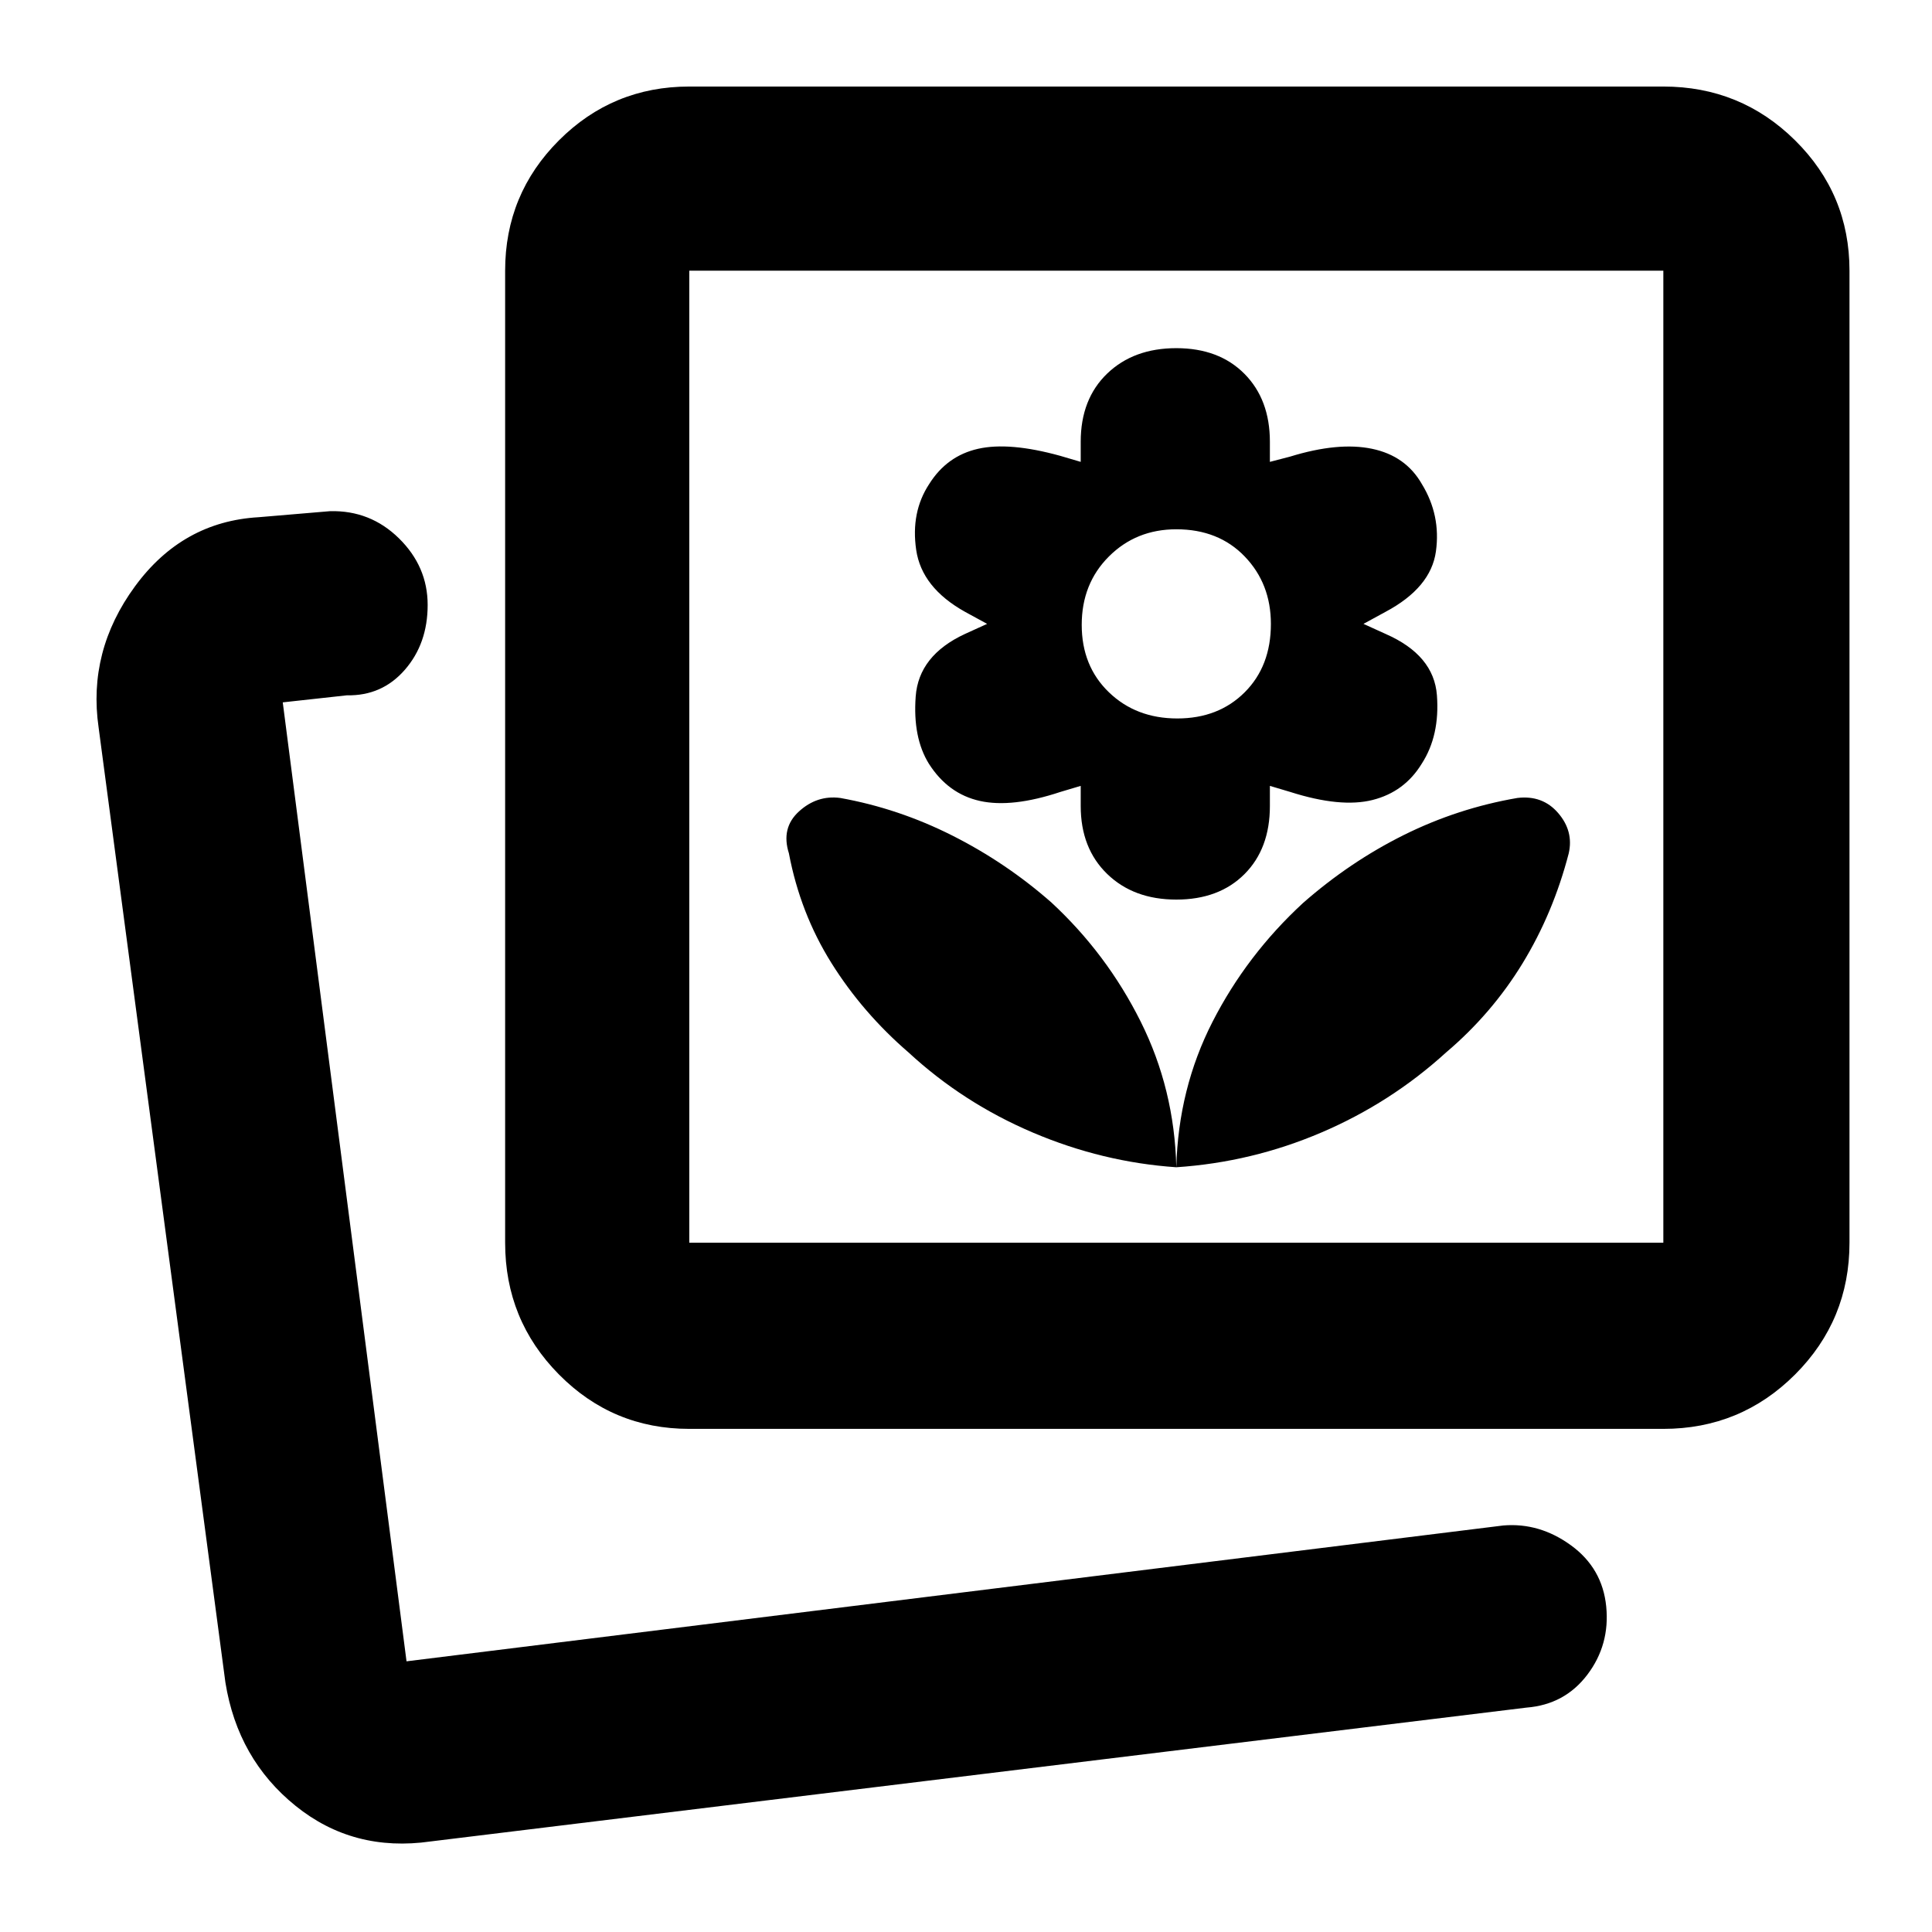 <svg xmlns="http://www.w3.org/2000/svg" height="48" viewBox="0 -960 960 960" width="48"><path d="M584.5-380q37.5-2.5 72-17.23 34.5-14.74 62-39.77 22.77-19.31 38.03-44.29 15.26-24.98 22.97-54.71 2.5-11-5.25-20T754-563.5q-29.64 5.09-56.43 18.4-26.78 13.32-50.07 33.76-28 25.81-45 59.06t-18 72.28Zm0 0q-.93-38.82-17.72-72.41Q550-486 522.5-511.5q-22.5-19.81-49.3-33.32-26.81-13.51-55.7-18.68-11.5-1.5-20.5 6.7t-5 20.8q5.63 29.73 21.11 54.48 15.48 24.75 38.39 44.52 27.1 25.03 61.73 39.77Q547.86-382.5 584.5-380Zm0-133q21.21 0 33.86-12.64Q631-538.29 631-559.5v-10l10.07 3q25.1 8 40.96 4 15.85-4 24.41-18 9.06-14 7.56-34-1.5-20-25.5-30.5l-11-5 11-6q22.5-12 25-30t-7-33.5q-8-14-24.75-17.5T641-733.1l-10 2.6v-10q0-21-12.64-33.75Q605.71-787 584.5-787t-34.36 12.64Q537-761.71 537-740.5v10l-10.18-3q-25.27-7-40.8-3.5-15.52 3.5-24.3 17.5-9.22 14-6.47 32.75Q458-668 479.5-656l11 6-11 5q-23 10.67-24.5 31.09-1.5 20.41 6.56 33.41 9.56 15 25.41 18.5 15.86 3.5 39.96-4.5l10.07-3v10q0 21 13.14 33.75Q563.29-513 584.5-513Zm.48-90q-20.48 0-33.98-13.02-13.5-13.02-13.5-33.5t13.52-33.98q13.52-13.5 33.5-13.5 20.98 0 33.98 13.52 13 13.52 13 33.5 0 20.98-13.02 33.98-13.02 13-33.5 13ZM214-45q-38.4 5.5-67.13-17.68Q118.14-85.87 112-124L49-598.5q-5.5-37.96 18.06-70.13Q90.62-700.81 128.5-703l35.5-3q20-.5 34.25 13.51t14.25 33.08q0 19.2-11.33 32.22-11.34 13.03-28.79 12.69L140.5-611 202-134.5 747-202q18-1.5 33.62 9.87 15.61 11.37 17.5 30.39 1.88 19.02-9.37 33.88Q777.5-113 758.5-111.5L214-45Zm128.5-205q-38.02 0-64.76-27.03Q251-304.07 251-342.5v-483q0-38.02 26.74-64.76Q304.48-917 342.5-917h484q38.43 0 65.47 26.74Q919-863.52 919-825.5v483q0 38.43-27.03 65.47Q864.93-250 826.5-250h-484Zm0-92.5h484v-483h-484v483ZM202-134.5Zm382.5-450Z"/></svg>